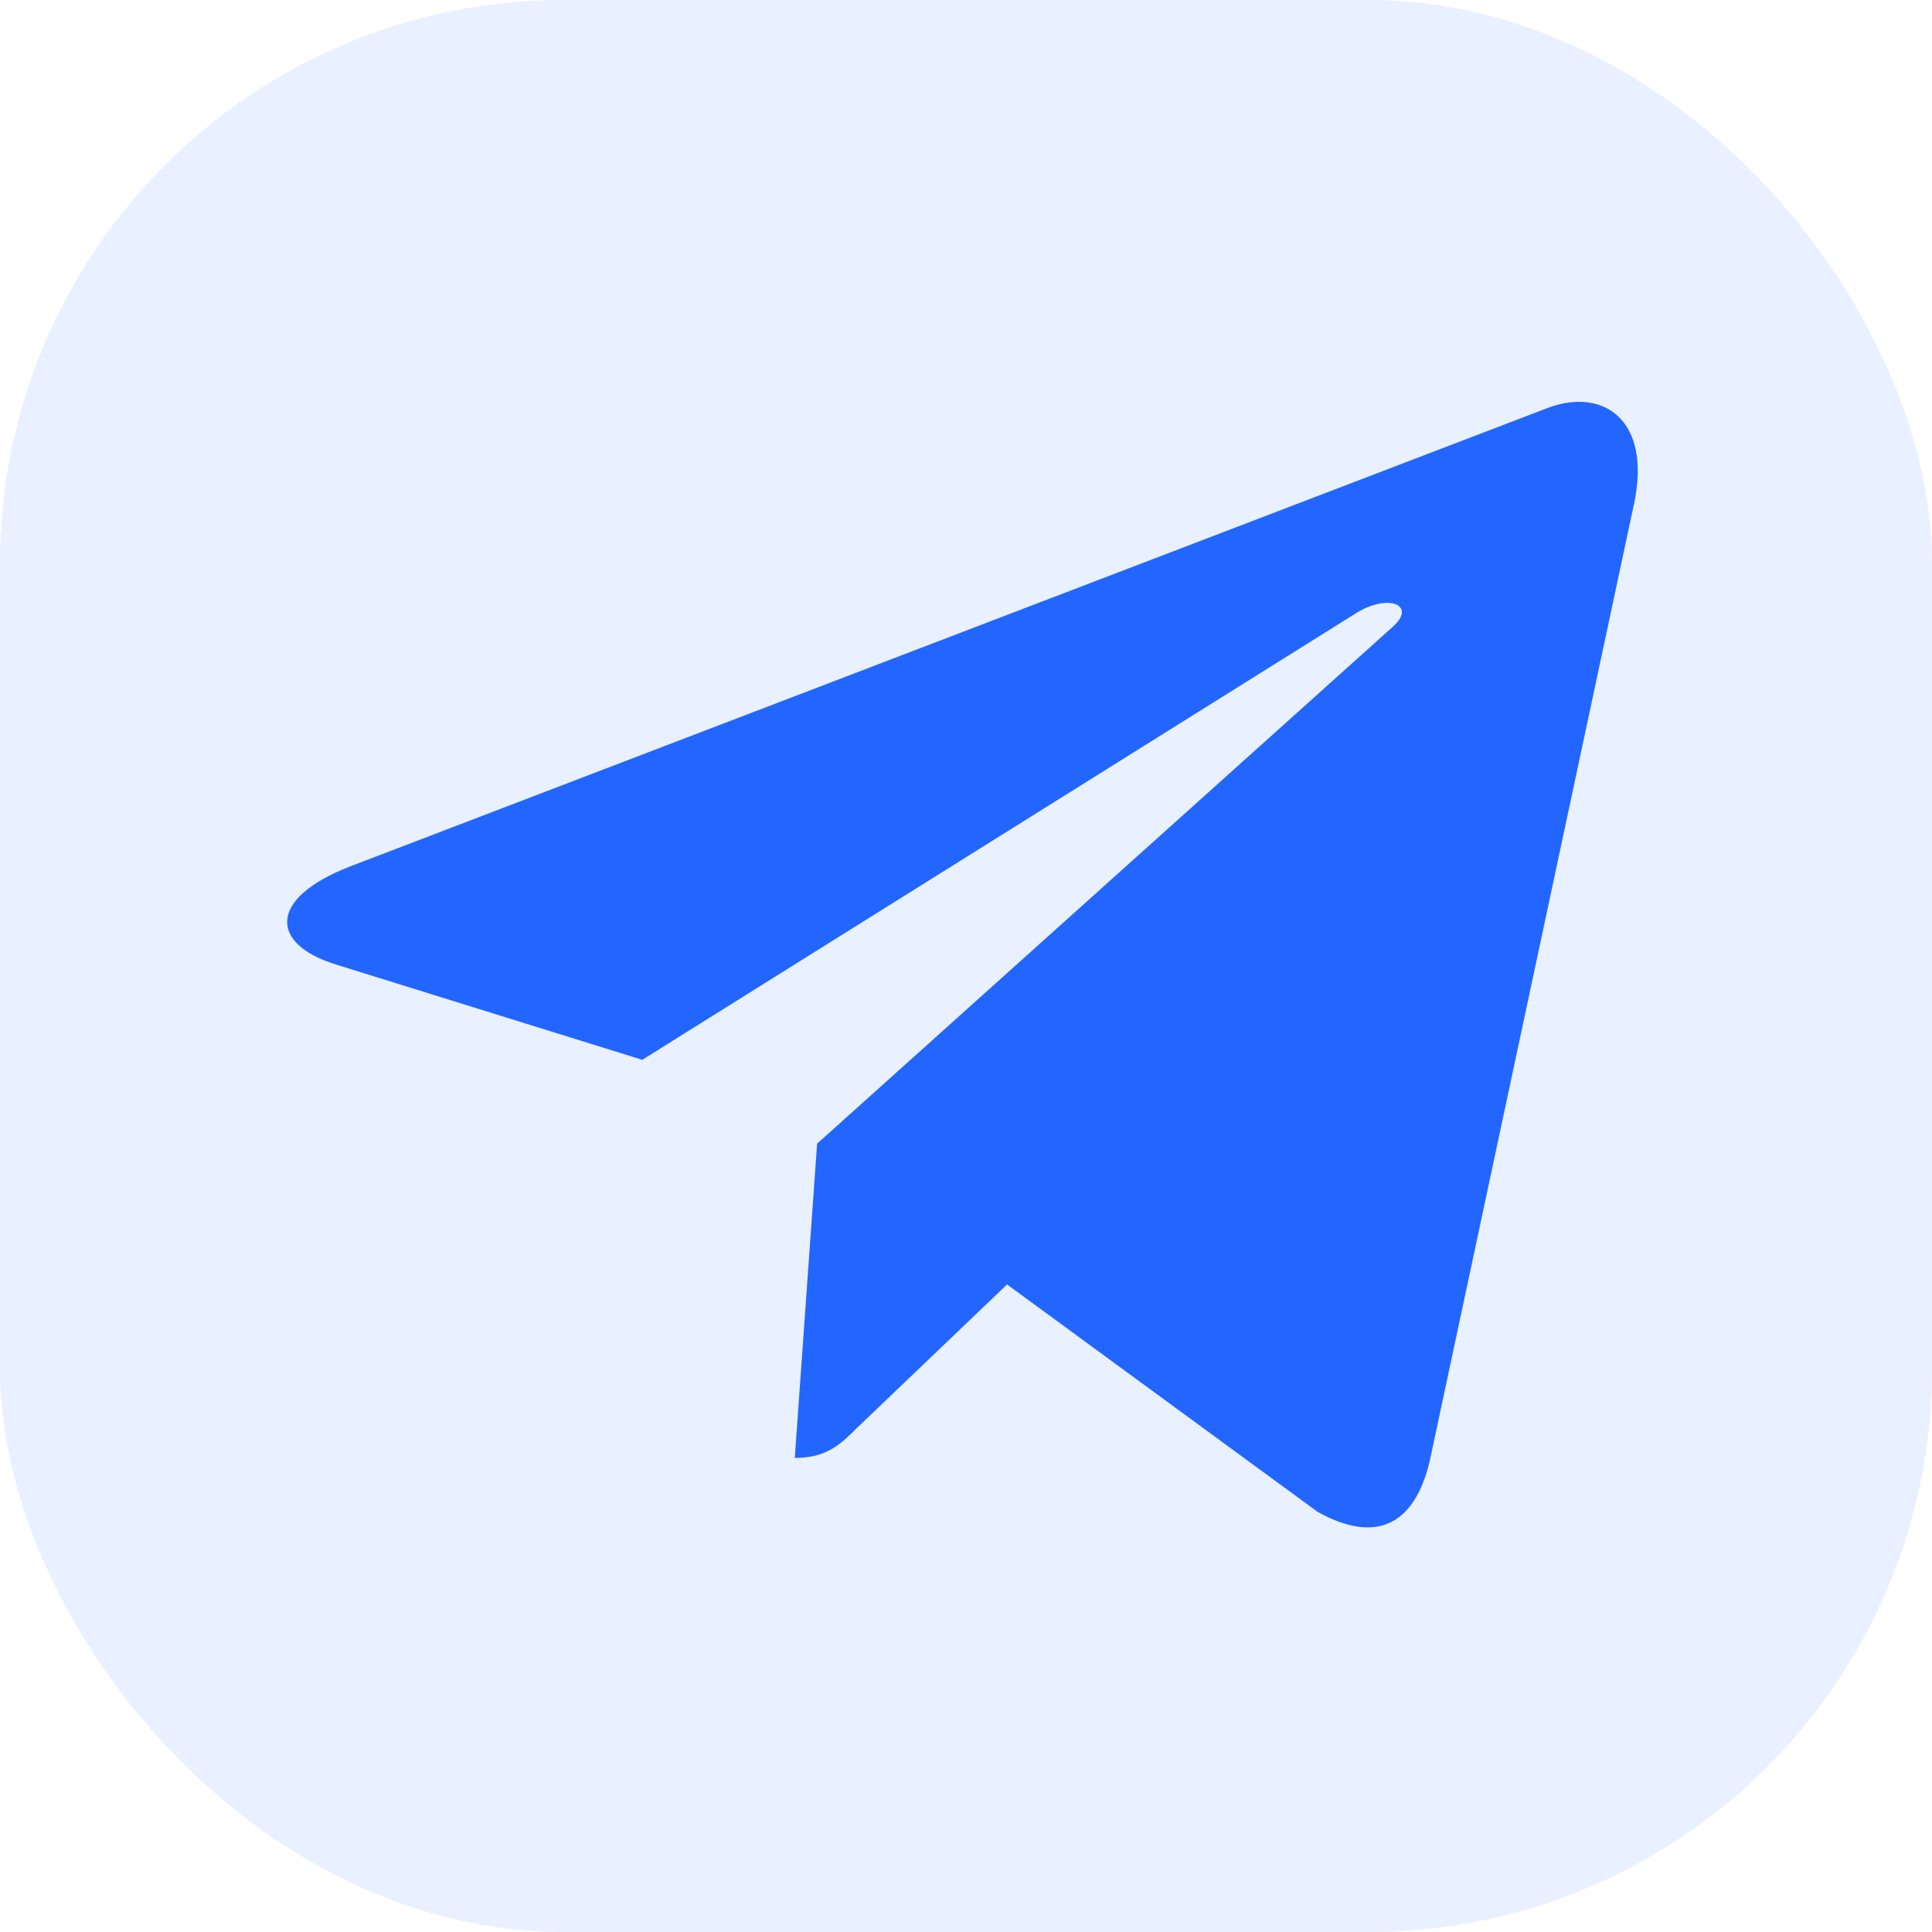<svg width="48" height="48" viewBox="0 0 48 48" fill="none" xmlns="http://www.w3.org/2000/svg">
<rect width="48" height="48" rx="14" fill="#2266FF" fill-opacity="0.1"/>
<path d="M20.301 28.414L19.746 36.222C20.54 36.222 20.884 35.88 21.297 35.471L25.02 31.912L32.736 37.562C34.151 38.351 35.148 37.936 35.529 36.261L40.594 12.53L40.595 12.529C41.044 10.437 39.839 9.619 38.46 10.132L8.692 21.529C6.66 22.318 6.691 23.45 8.347 23.963L15.957 26.331L33.635 15.269C34.467 14.718 35.223 15.023 34.601 15.574L20.301 28.414Z" fill="#2266FF"/>
</svg>
